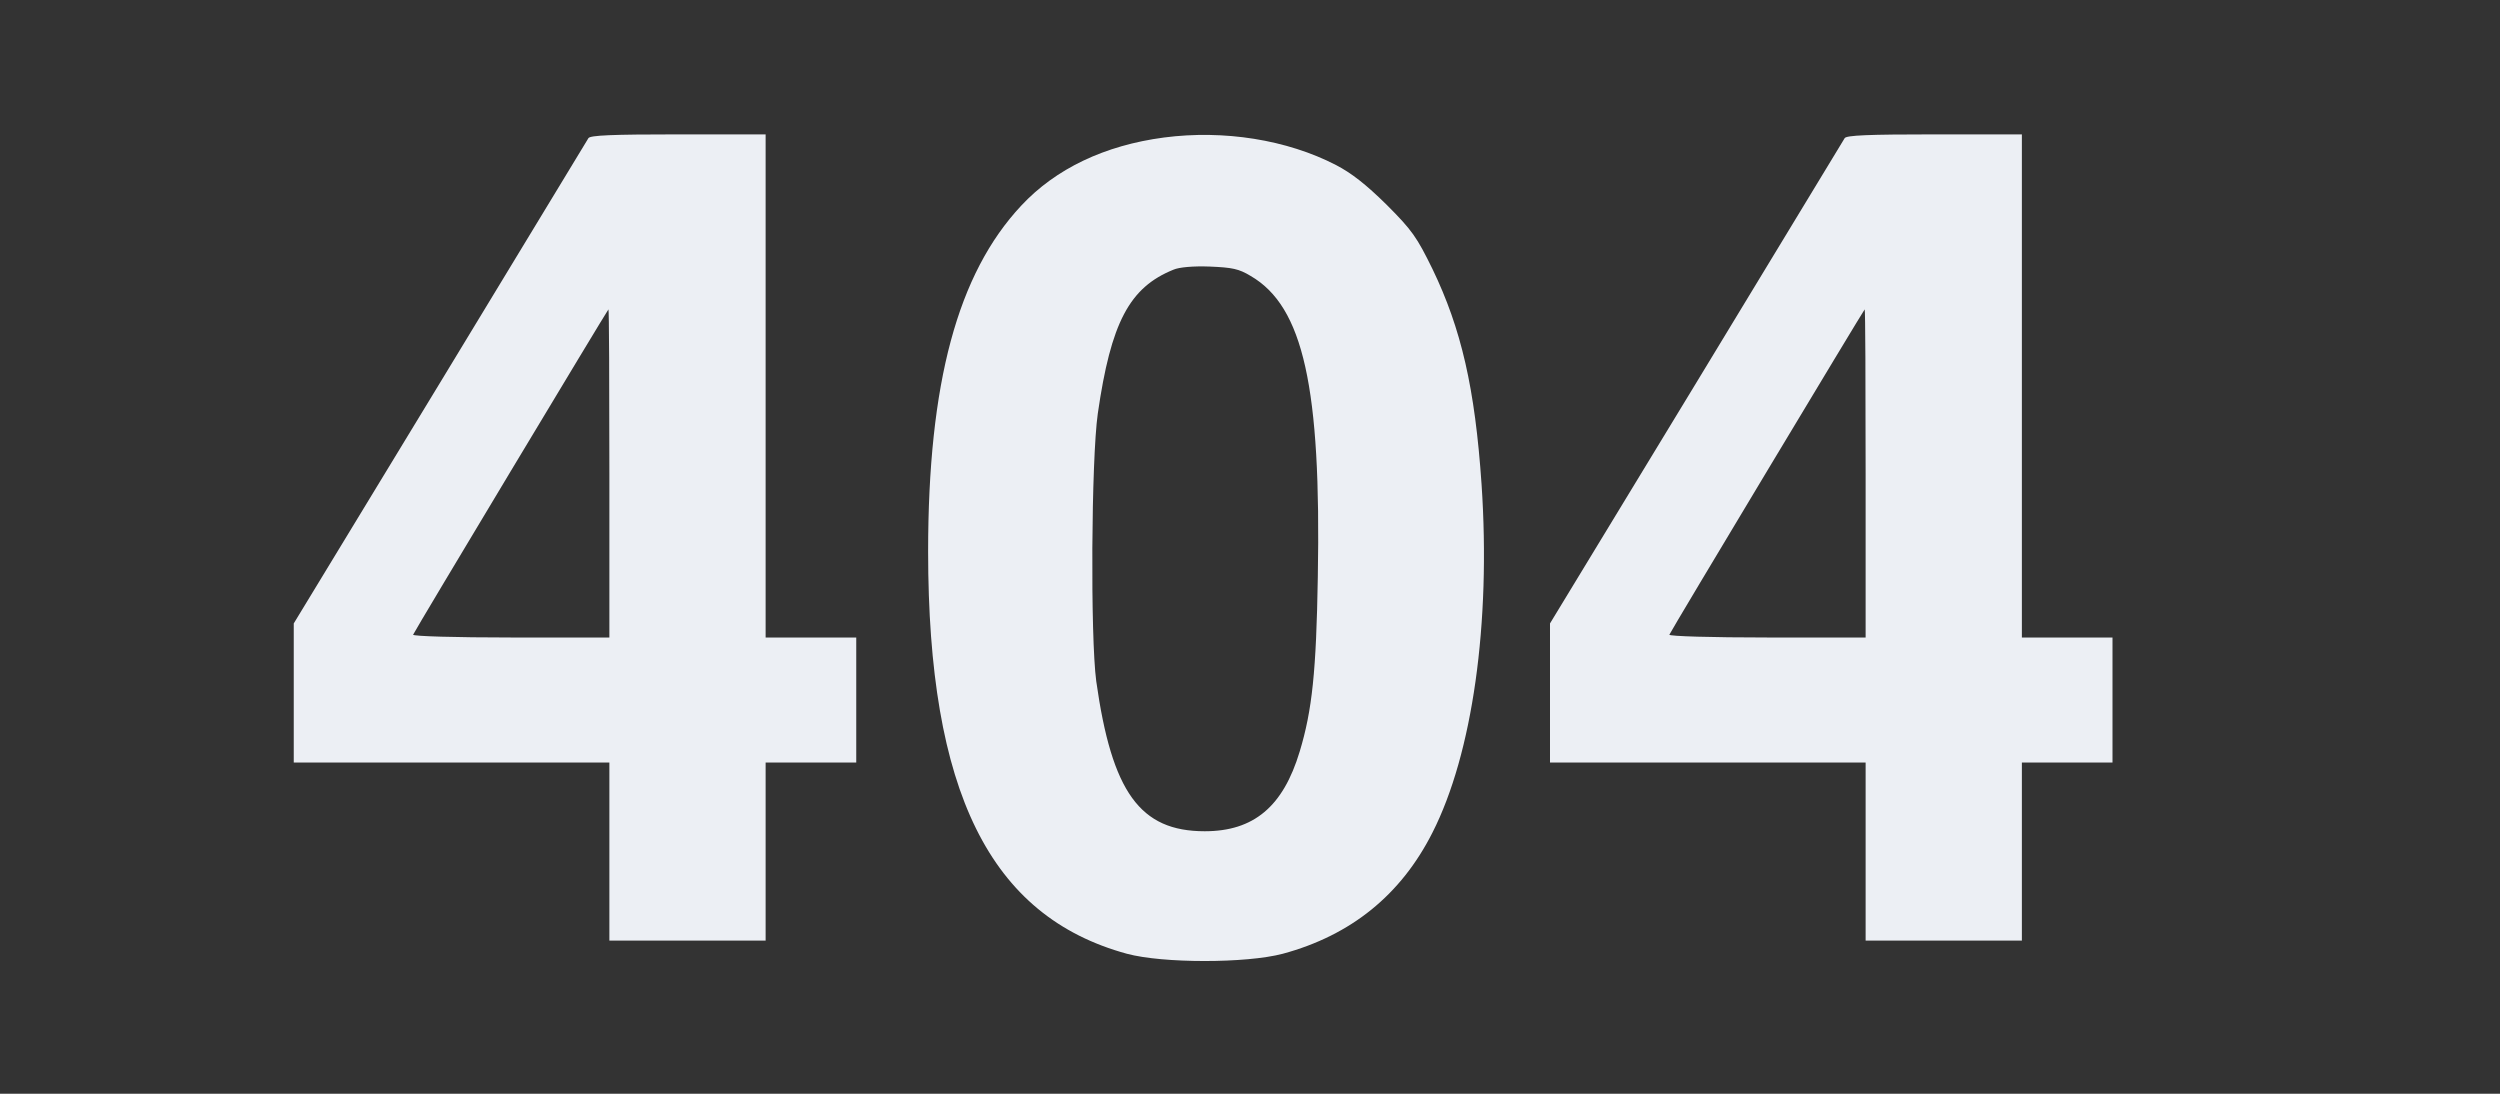 <?xml version="1.0" encoding="UTF-8" standalone="no"?>
<!DOCTYPE svg PUBLIC "-//W3C//DTD SVG 20010904//EN" "http://www.w3.org/TR/2001/REC-SVG-20010904/DTD/svg10.dtd">
<svg version="1.0" xmlns="http://www.w3.org/2000/svg" width="800pt" height="350pt" viewBox="0 0 800 350" preserveAspectRatio="xMidYMid meet">

<rect x="0" y="0" width="800" height="350" fill="#333333" stroke="none"/>

<g transform="translate(0,350) scale(0.1,-0.1)" fill="#eceff4" stroke="none">
<path d="M1883 3058 c-4 -7 -218 -359 -475 -783 l-468 -770 0 -222 0 -223 505 0 505 0 0 -285 0 -285 250 0 250 0 0 285 0 285 145 0 145 0 0 200 0 200 -145 0 -145 0 0 805 0 805 -279 0 c-213 0 -282 -3 -288 -12z m67 -1073 l0 -525 -316 0 c-175 0 -314 4 -312 9 5 13 623 1041 625 1041 2 0 3 -236 3 -525z"/>
<path d="M3725 3060 c-190 -25 -347 -100 -457 -218 -204 -218 -298 -568 -298 -1107 0 -768 197 -1167 636 -1287 115 -31 382 -31 499 0 218 59 378 188 479 388 128 252 187 669 157 1114 -21 308 -65 498 -157 689 -50 102 -65 124 -147 206 -66 65 -112 101 -162 127 -157 81 -358 113 -550 88z m277 -443 c169 -98 226 -358 215 -964 -5 -301 -18 -426 -58 -558 -53 -176 -147 -255 -304 -255 -207 0 -297 125 -347 480 -19 142 -16 710 5 857 42 291 101 403 242 460 18 8 64 12 116 10 72 -3 93 -7 131 -30z"/>
<path d="M5903 3058 c-4 -7 -218 -359 -475 -783 l-468 -770 0 -222 0 -223 505 0 505 0 0 -285 0 -285 250 0 250 0 0 285 0 285 145 0 145 0 0 200 0 200 -145 0 -145 0 0 805 0 805 -279 0 c-213 0 -282 -3 -288 -12z m67 -1073 l0 -525 -316 0 c-175 0 -314 4 -312 9 5 13 623 1041 625 1041 2 0 3 -236 3 -525z"/>
</g>
</svg>